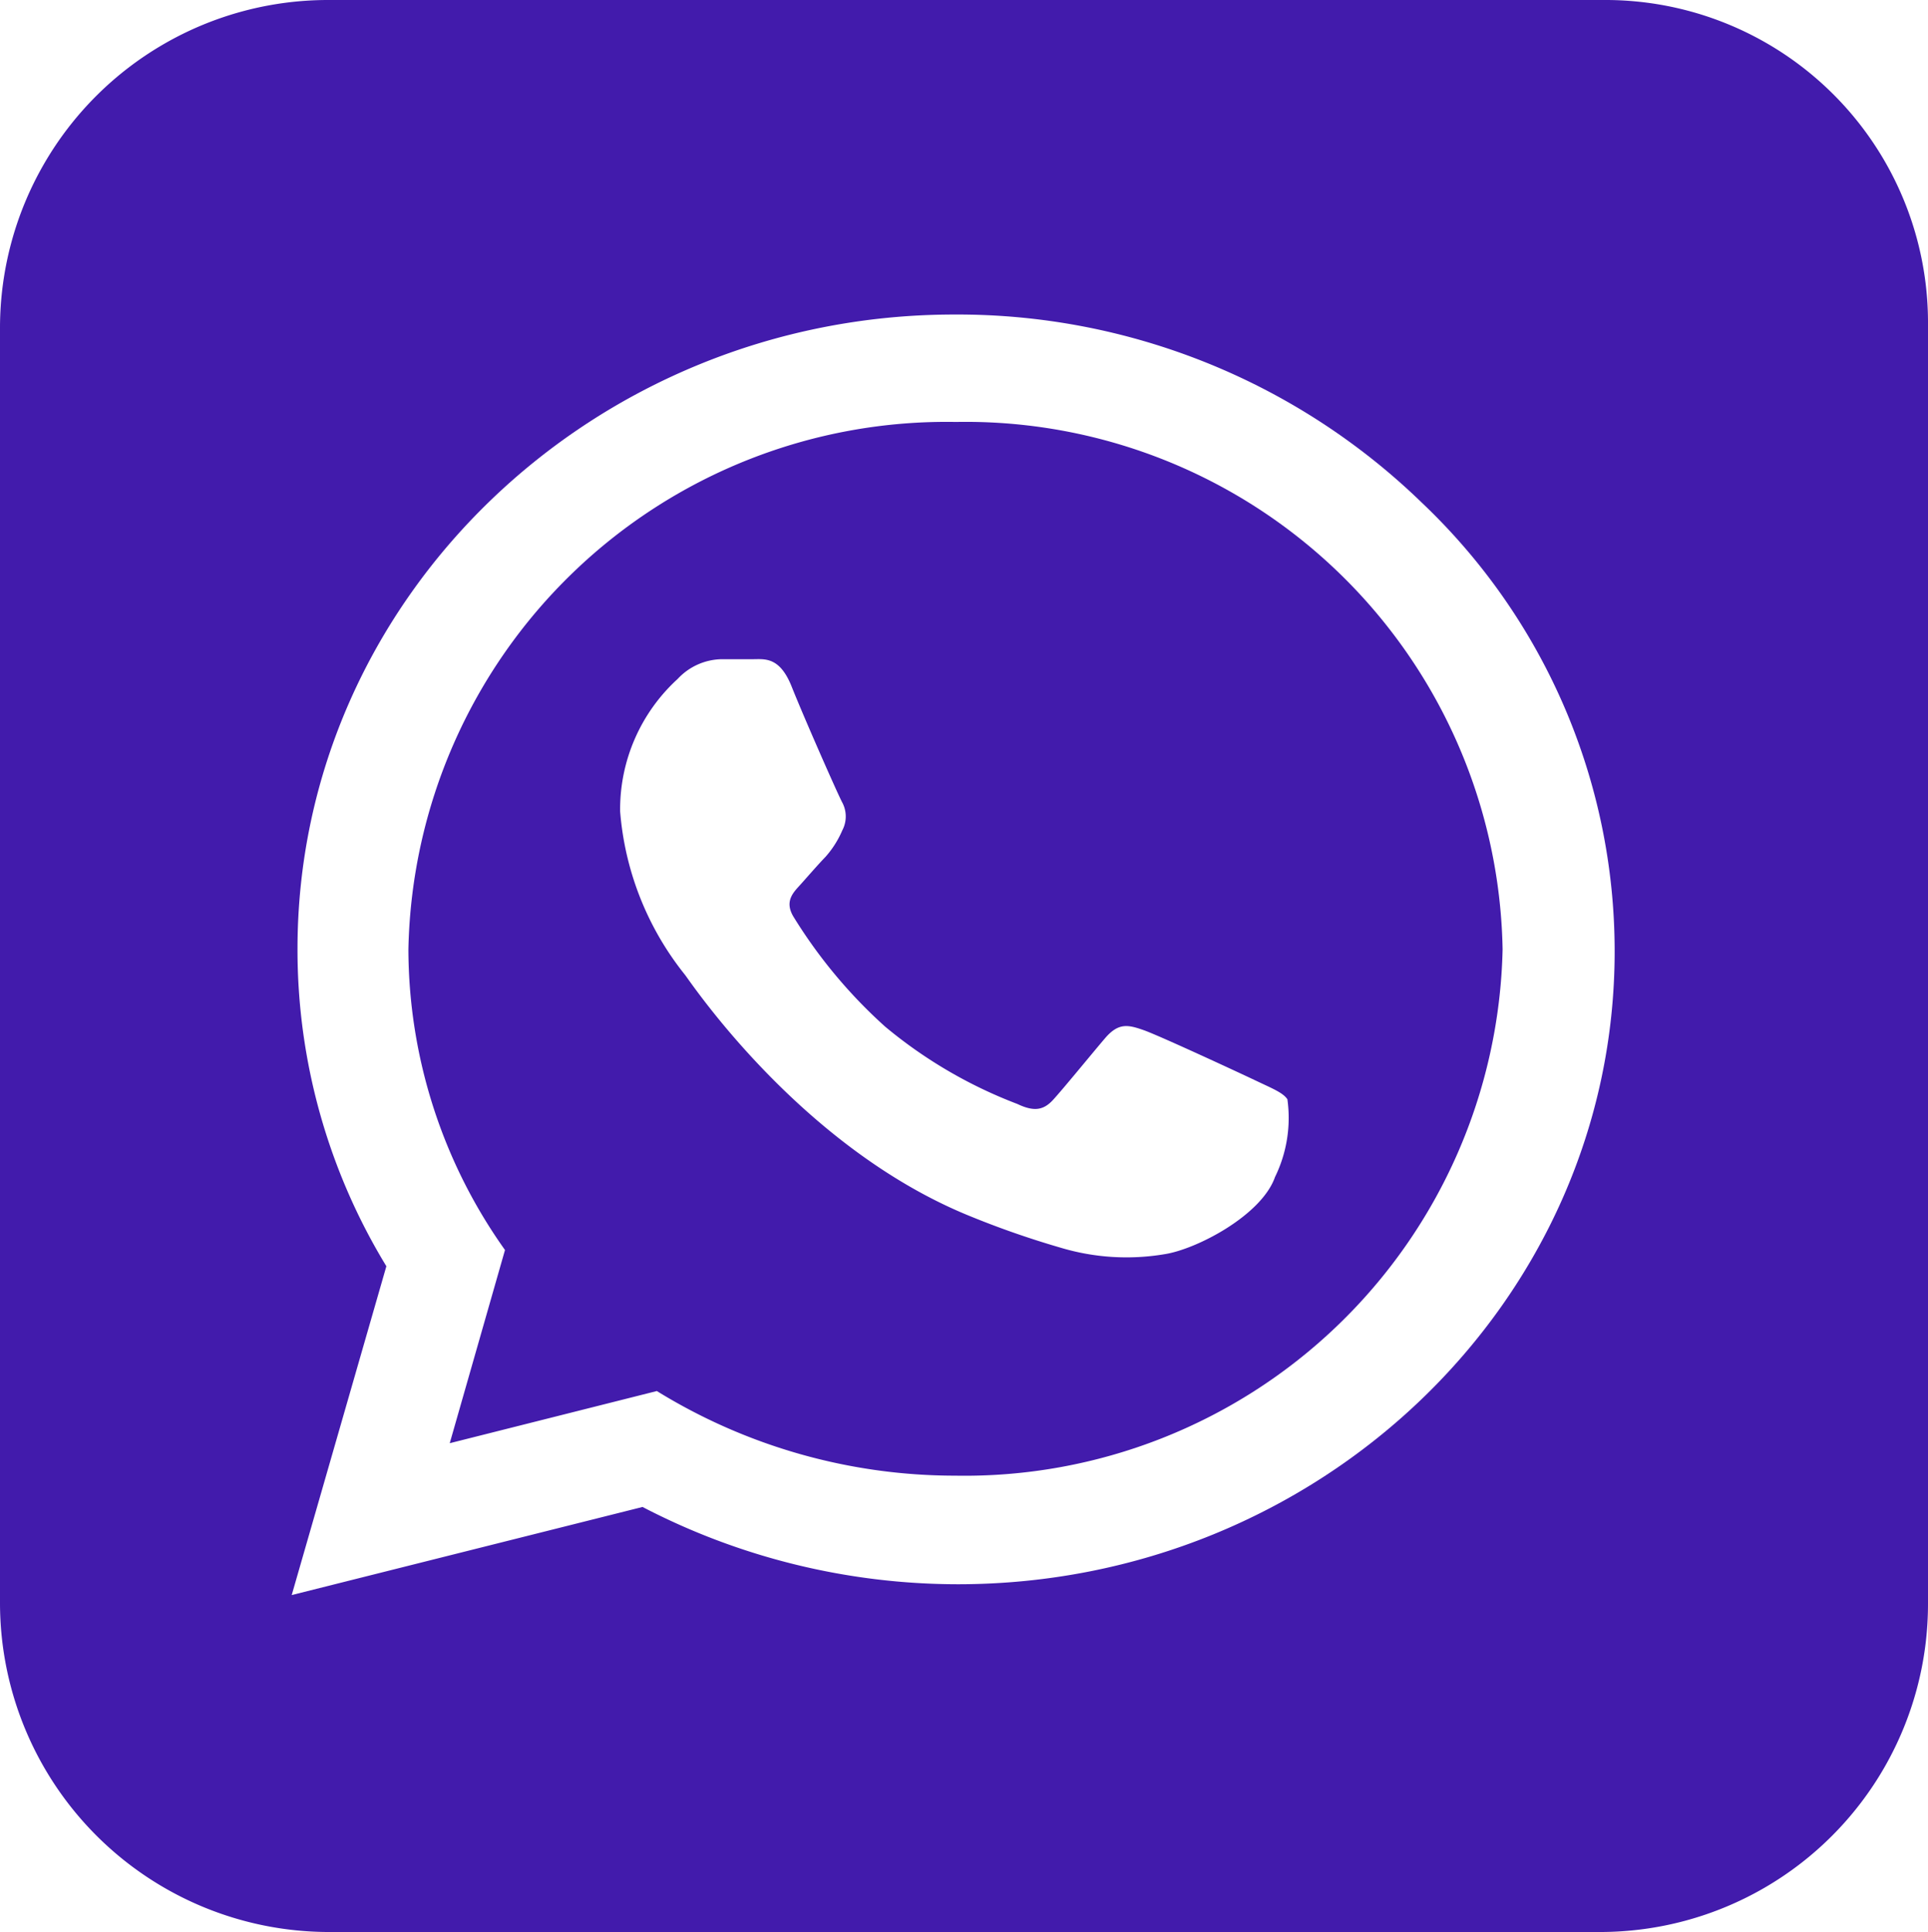 <svg id="Camada_1" data-name="Camada 1" xmlns="http://www.w3.org/2000/svg" viewBox="0 0 49.9 50"><defs><style>.cls-1{fill:#421bac;}</style></defs><path class="cls-1" d="M41.5,0H8.5A8.49,8.49,0,0,0,0,8.48v33A8.52,8.52,0,0,0,8.5,50H41.42a8.49,8.49,0,0,0,8.48-8.5h0V8.3A8.35,8.35,0,0,0,41.5,0ZM24.79,41a17.7,17.7,0,0,1-8.16-2L7.55,41.28,10,32.77a15.73,15.73,0,0,1-2.3-8.21c0-9.06,7.65-16.42,17-16.42A17.26,17.26,0,0,1,36.79,13a16,16,0,0,1,5,11.62C41.79,33.68,34.14,41,24.79,41Z" transform="translate(0 0)"/><path class="cls-1" d="M24.74,10.92h0A13.93,13.93,0,0,0,10.57,24.57a13.47,13.47,0,0,0,2.5,7.78l-1.43,5L17,36a14.71,14.71,0,0,0,7.72,2.19A13.93,13.93,0,0,0,38.89,24.57,13.9,13.9,0,0,0,24.74,10.92ZM33,30.46c-.35,1-2.05,1.88-2.87,2a5.93,5.93,0,0,1-2.68-.17A23.37,23.37,0,0,1,25,31.43c-4.27-1.78-7.06-5.92-7.27-6.2A7.74,7.74,0,0,1,16.05,21a4.57,4.57,0,0,1,1.49-3.43,1.59,1.59,0,0,1,1.14-.51h.81c.3,0,.69-.07,1,.71s1.2,2.8,1.31,3a.77.77,0,0,1,0,.72,2.53,2.53,0,0,1-.43.68c-.23.24-.47.52-.65.72s-.43.43-.18.84a12.93,12.93,0,0,0,2.37,2.84,12,12,0,0,0,3.42,2c.42.2.67.17.92-.1s1-1.19,1.35-1.6.6-.35,1-.21,2.49,1.11,2.91,1.31.7.31.81.48h0A3.48,3.48,0,0,1,33,30.46Z" transform="translate(0 0)"/></svg>